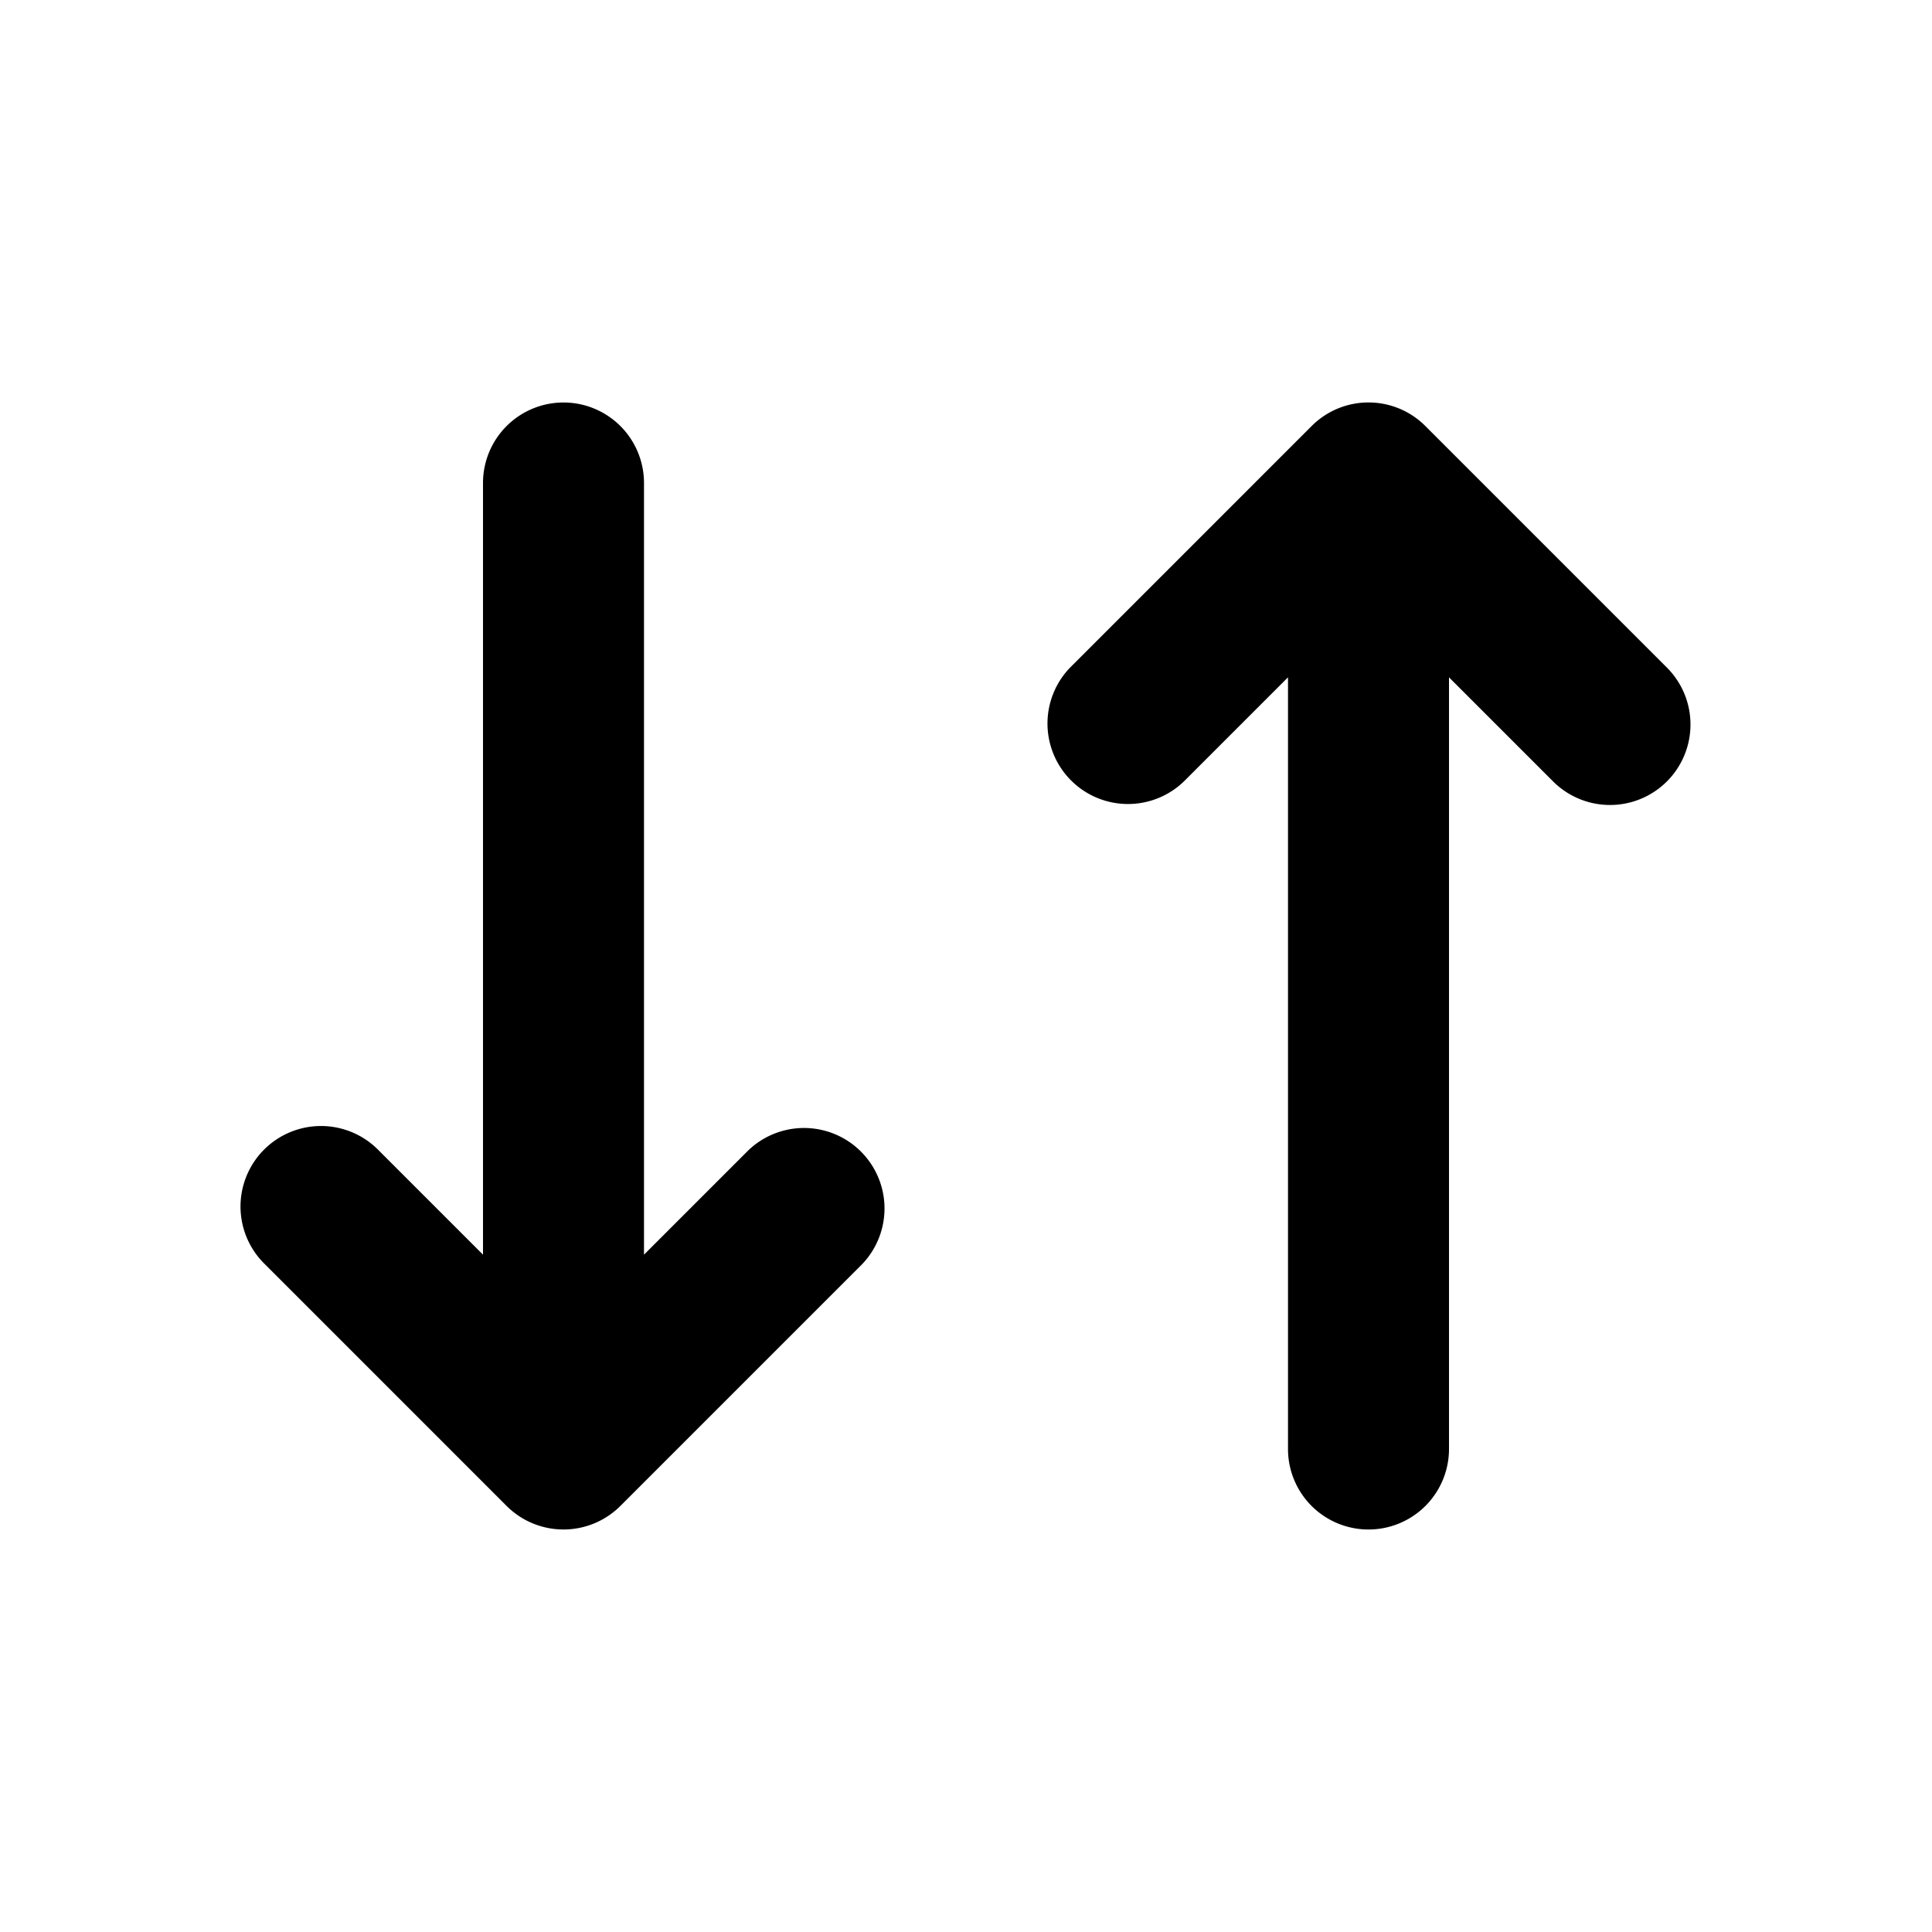 <svg xmlns="http://www.w3.org/2000/svg" viewBox="0 0 24 24">
  <path
    d="M7 5a1 1 0 0 1 1 1v9.586l1.293-1.293a1 1 0 0 1 1.414 1.414l-3 3a1 1 0 0 1-1.414 0l-3-3a1 1 0 1 1 1.414-1.414L6 15.586V6a1 1 0 0 1 1-1Zm13.707 4.707a1 1 0 0 1-1.414 0L18 8.414V18a1 1 0 1 1-2 0V8.414l-1.293 1.293a1 1 0 0 1-1.414-1.414l3-3a.998.998 0 0 1 1.414 0l3 3a1 1 0 0 1 0 1.414Z"
  />
</svg>
